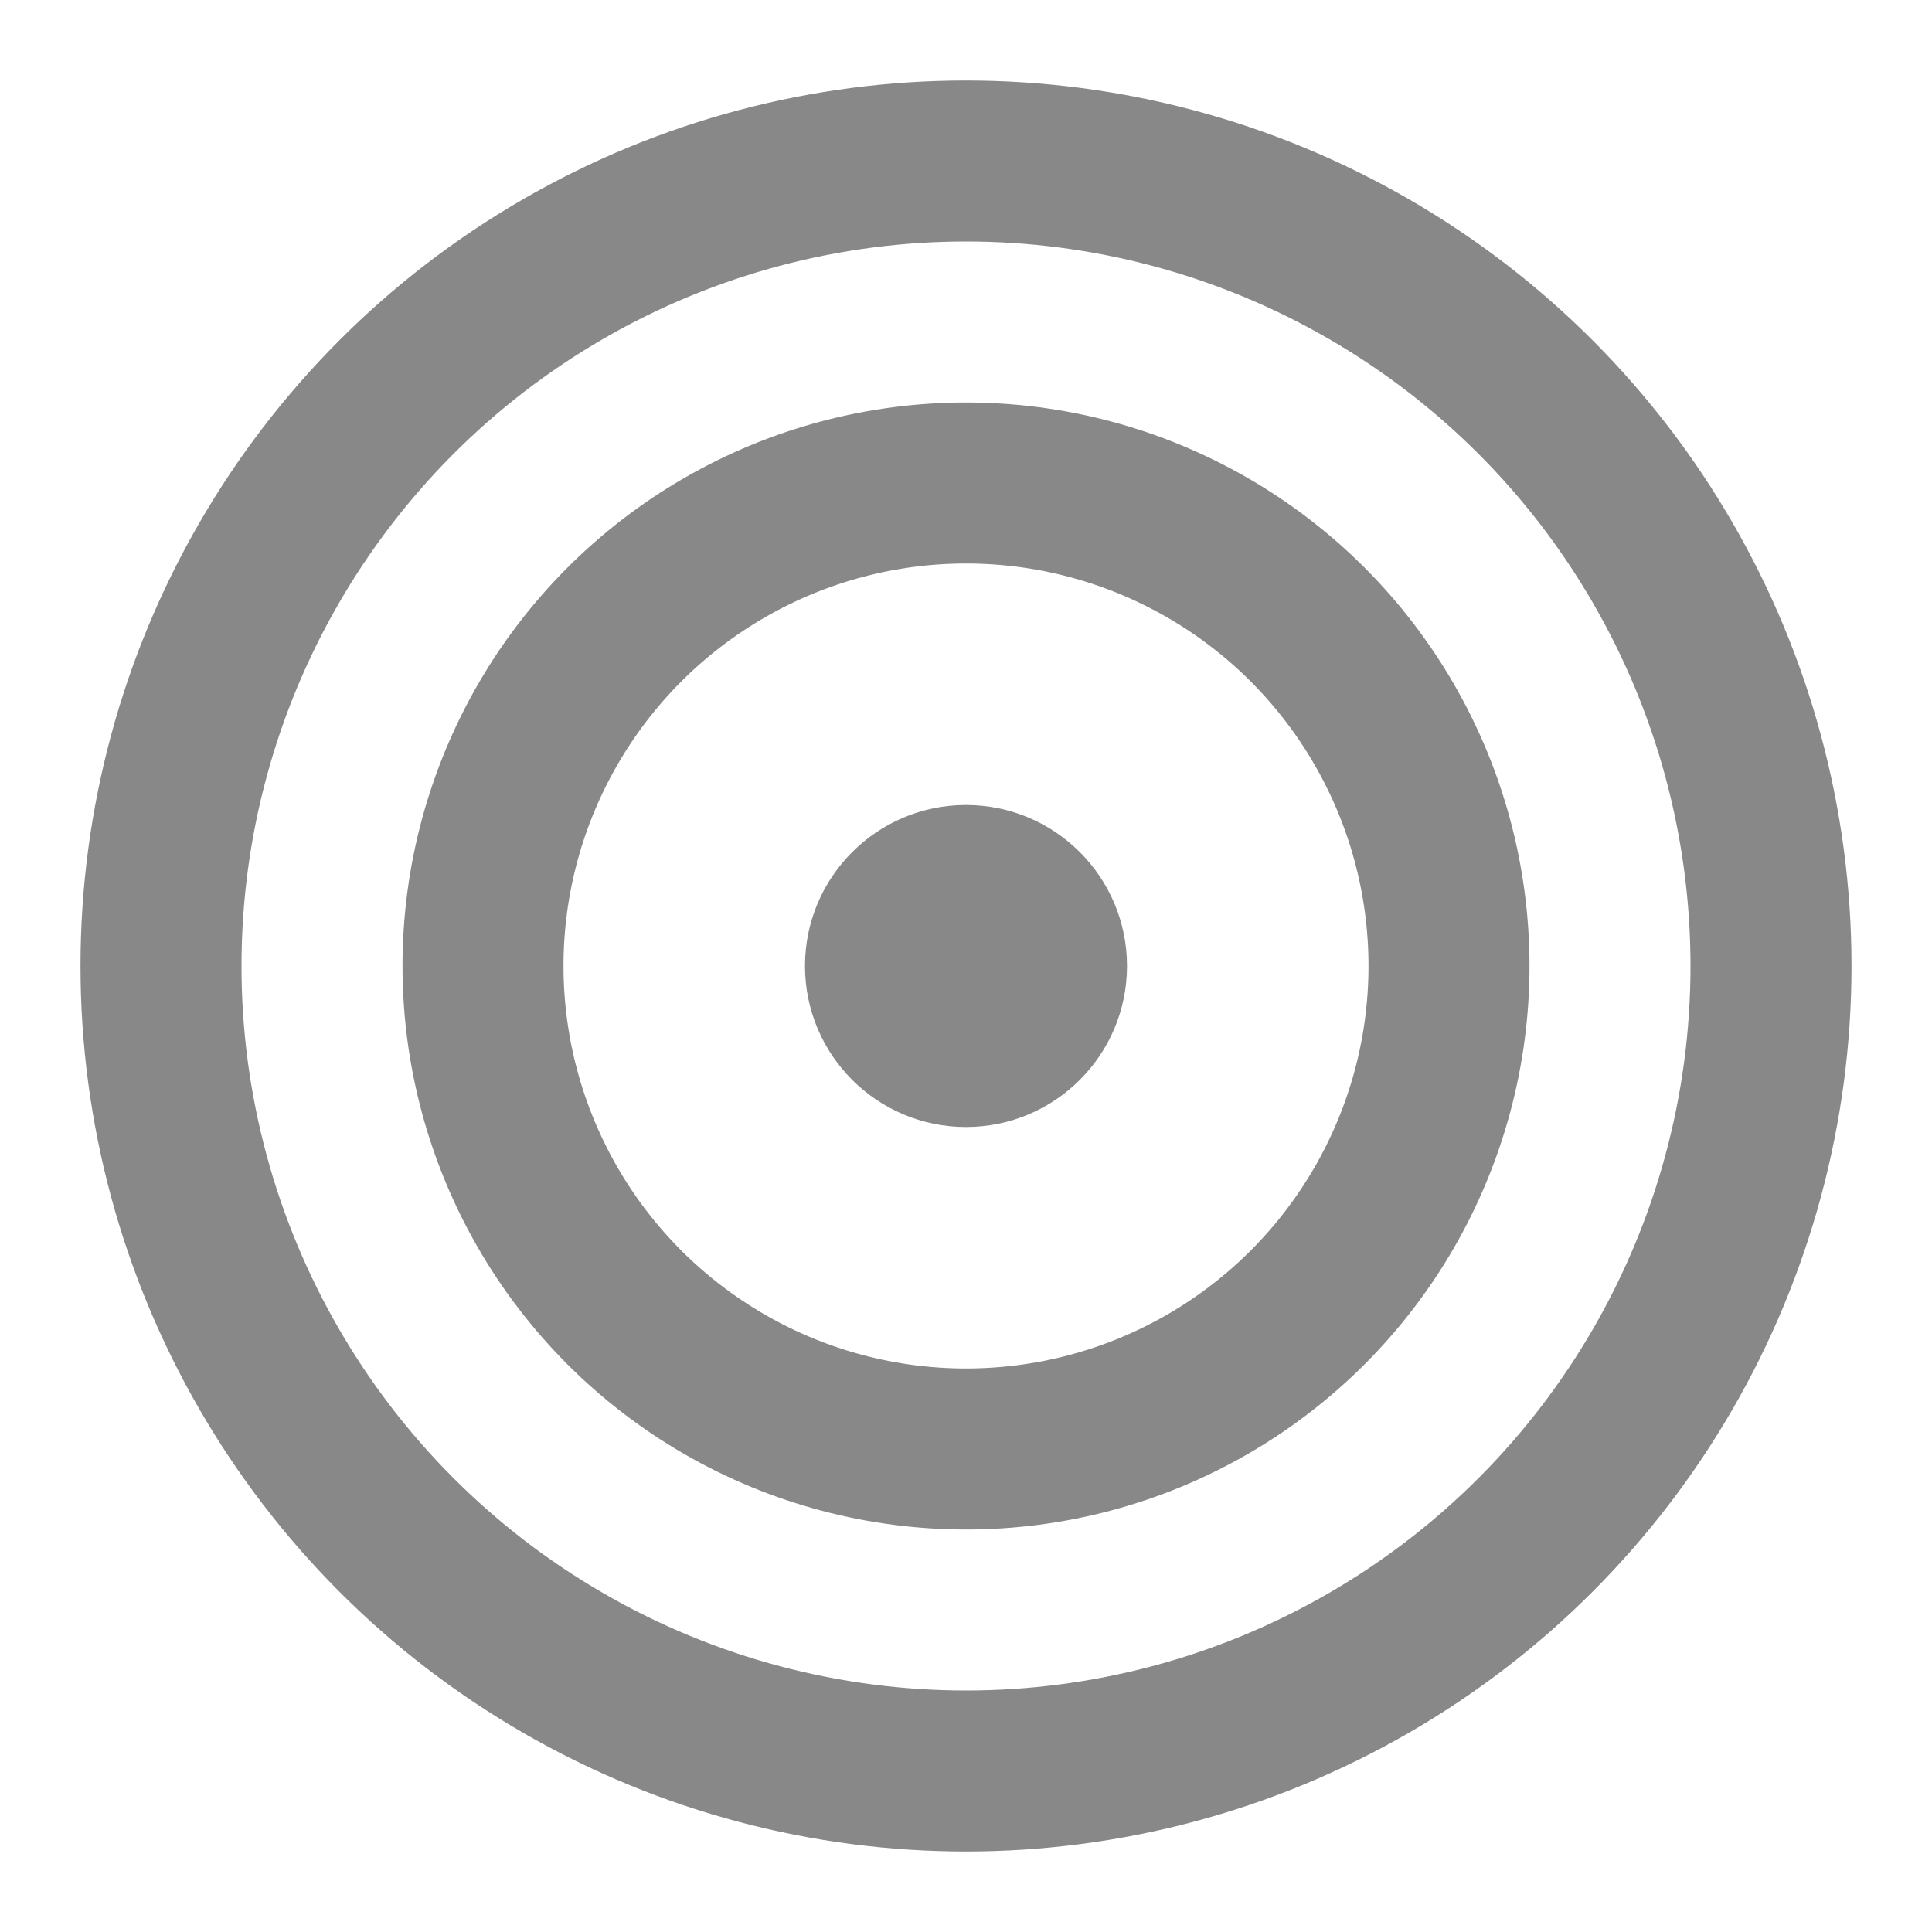 <svg xmlns="http://www.w3.org/2000/svg" width="24" height="24" fill="none" viewBox="0 0 24 24"><circle cx="12" cy="12" r="10" stroke="#888" stroke-width="2" fill="none"/><circle cx="12" cy="12" r="6" stroke="#888" stroke-width="2" fill="none"/><circle cx="12" cy="12" r="2" fill="#888"/></svg>
